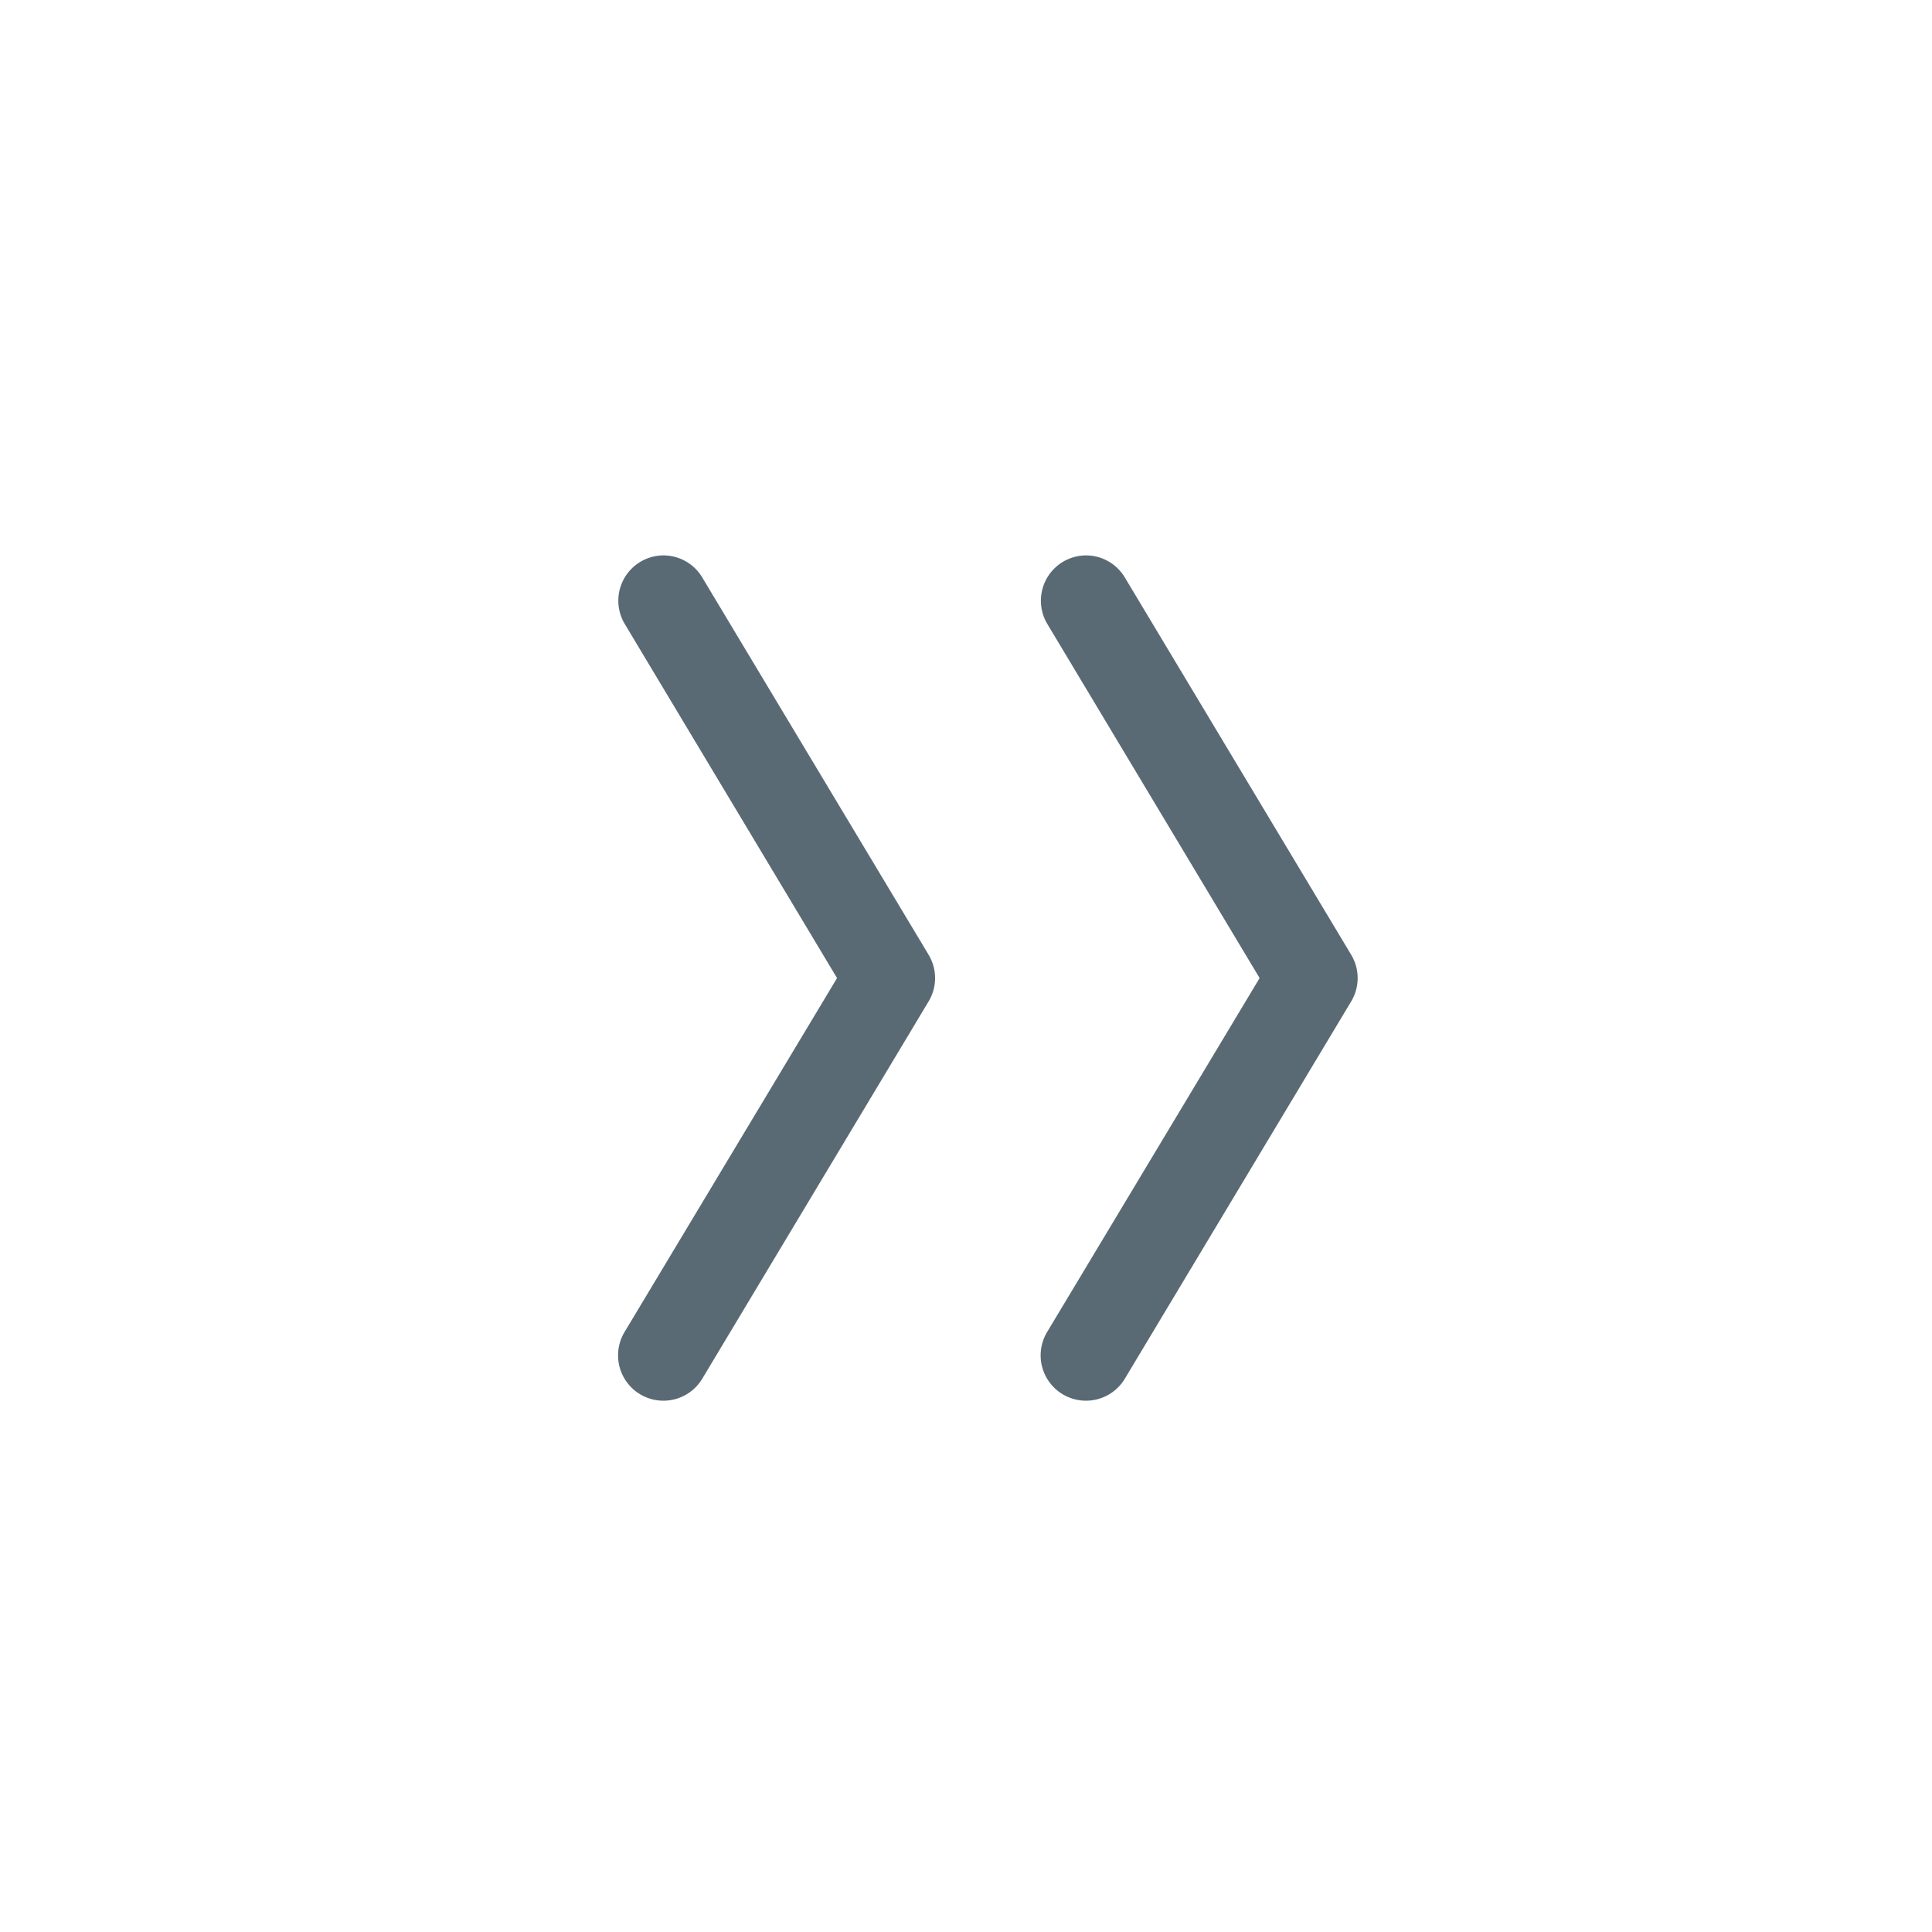 <svg xmlns="http://www.w3.org/2000/svg" width="40" height="40" viewBox="0 0 40 40"><defs><style>.a{fill:#f2f2f2;opacity:0;}.b{fill:#596a74;}</style></defs><g transform="translate(284 52) rotate(180)"><rect class="a" width="40" height="40" rx="8" transform="translate(284 12) rotate(90)"/><g transform="translate(271.201 40.498) rotate(180)"><path class="b" d="M5.625,17.5a.938.938,0,0,0,.8-1.42L2.03,8.749l4.4-7.329A.937.937,0,1,0,4.82.455L.134,8.266a.937.937,0,0,0,0,.965L4.82,17.042A.937.937,0,0,0,5.625,17.5Z" transform="translate(15.31 17.497) rotate(180)"/><path class="b" d="M5.625,17.5a.938.938,0,0,0,.8-1.42L2.03,8.749l4.4-7.329A.937.937,0,1,0,4.82.455L.134,8.266a.937.937,0,0,0,0,.965L4.82,17.042A.937.937,0,0,0,5.625,17.5Z" transform="translate(6.561 17.497) rotate(180)"/></g></g></svg>